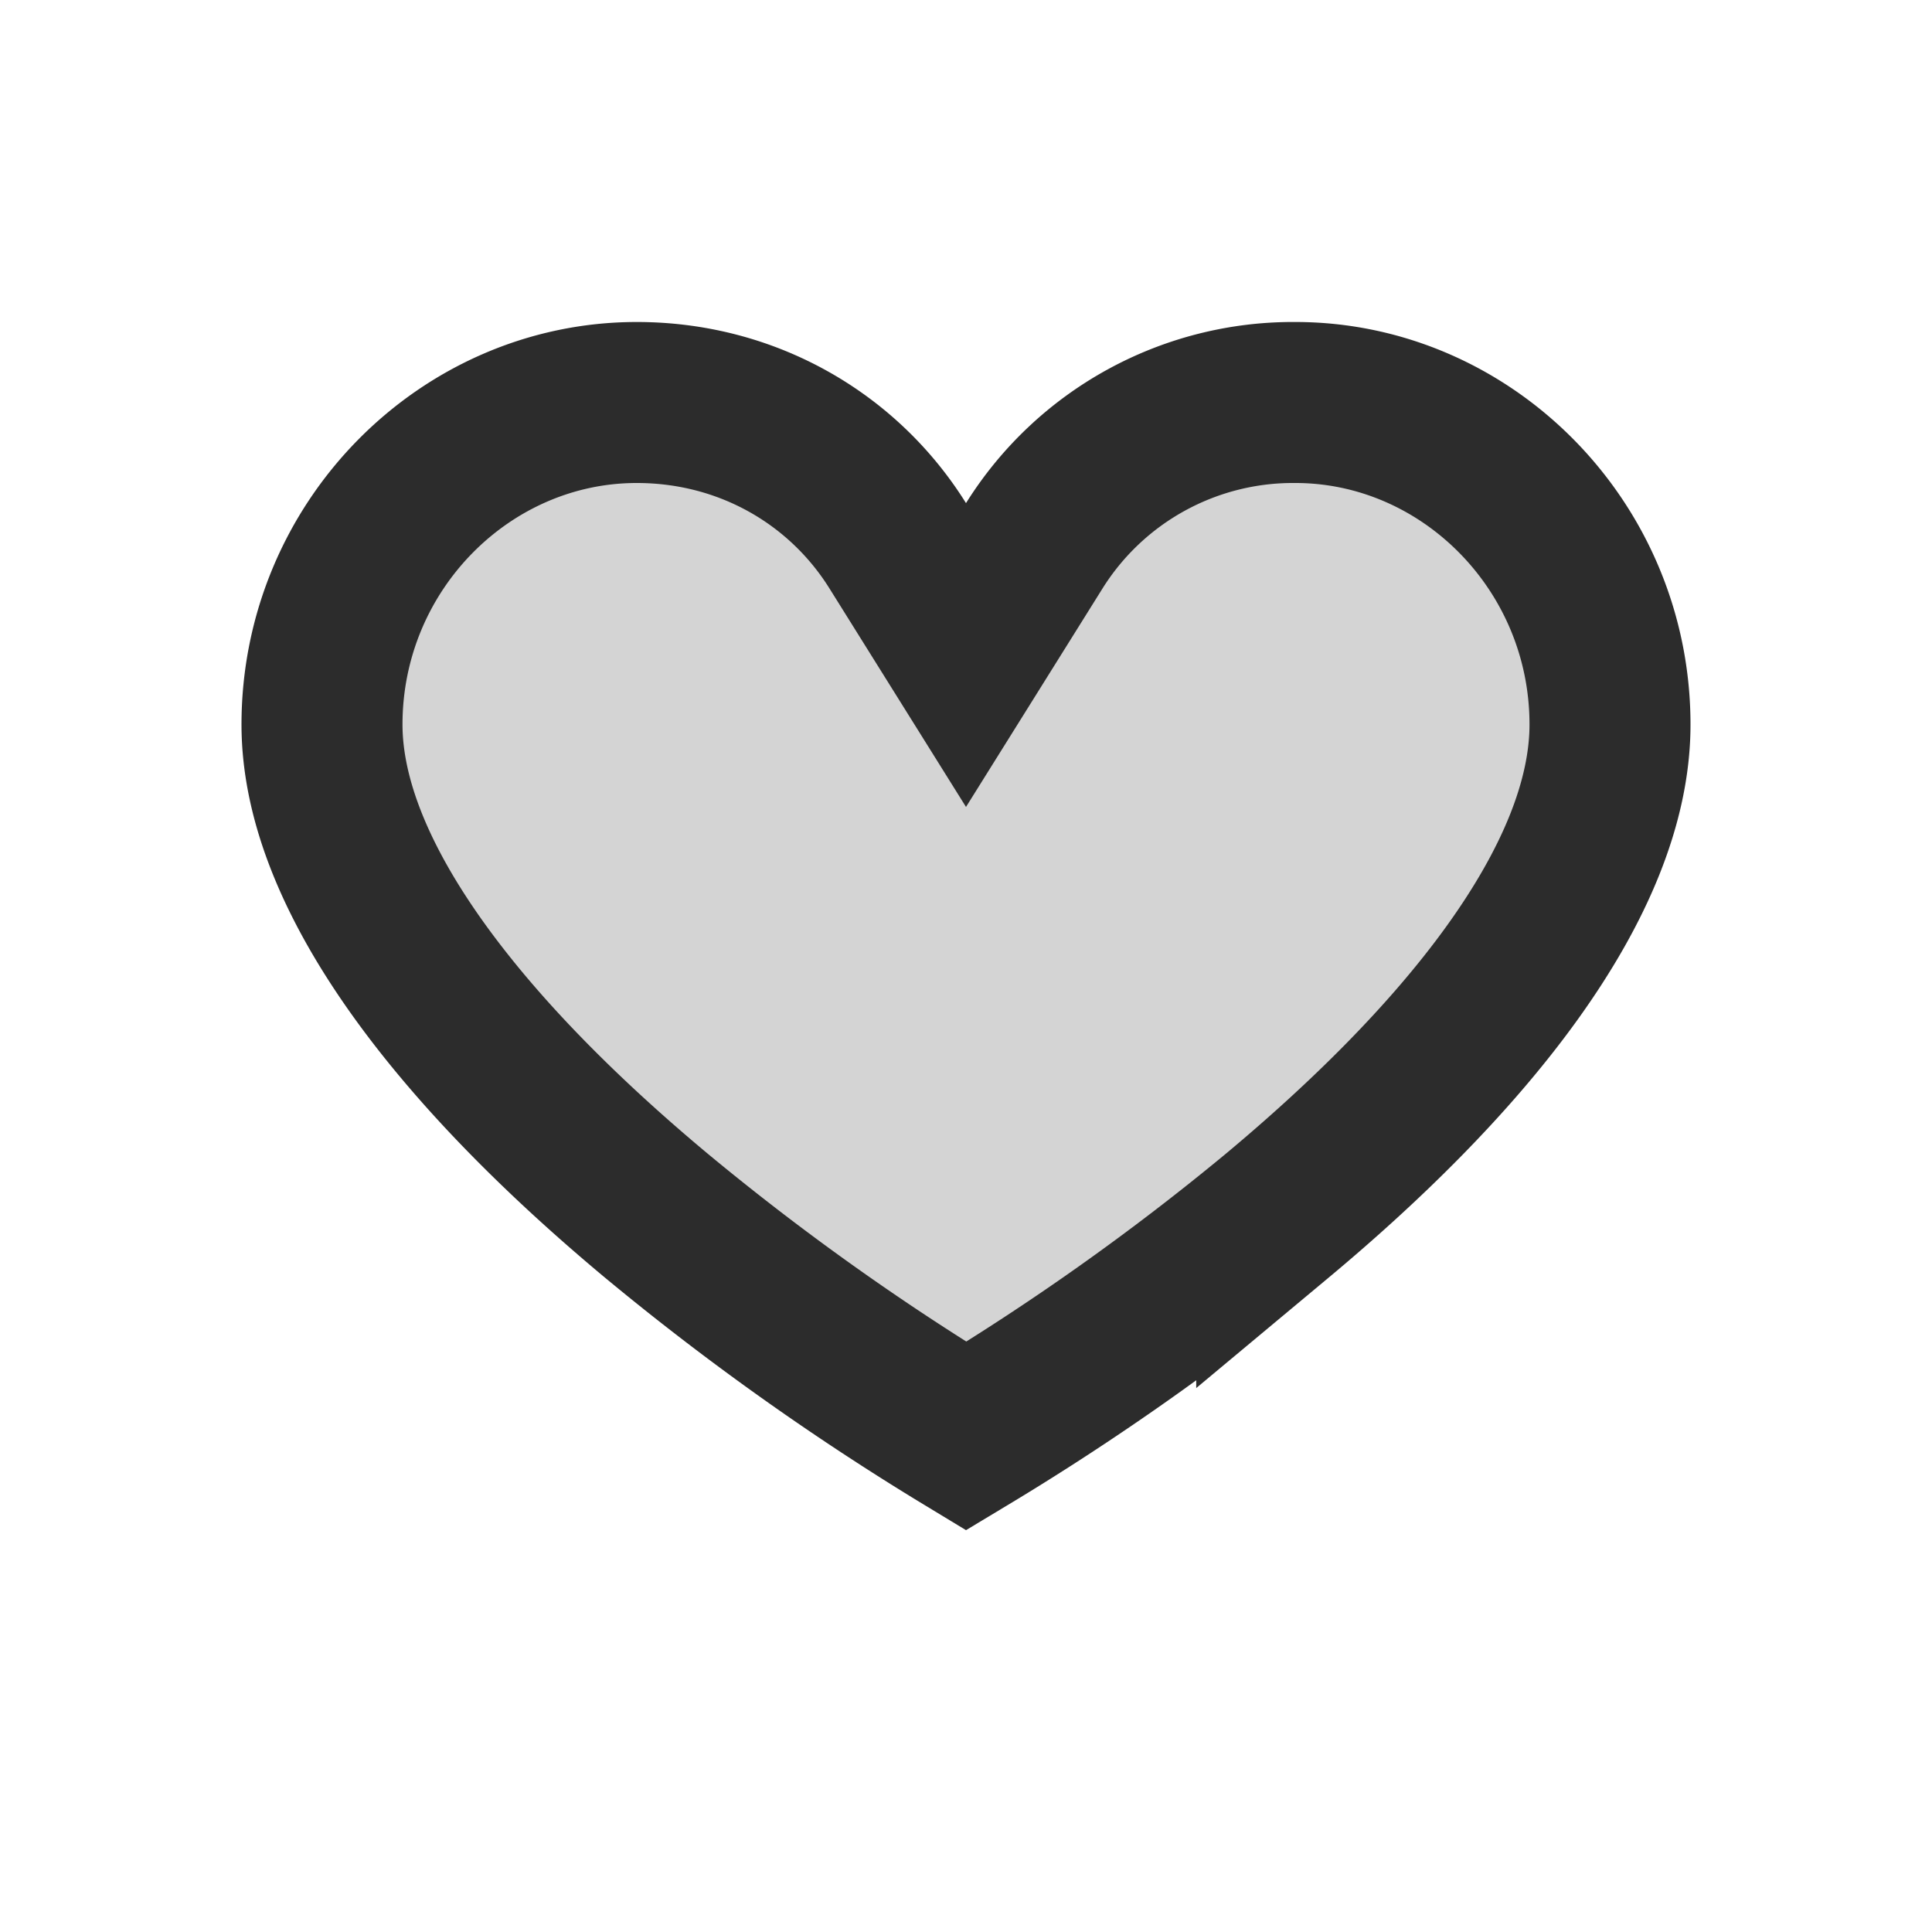 <svg width="24" height="24" fill="none" xmlns="http://www.w3.org/2000/svg"><path d="M11.152 6.78 12 8.137l.848-1.357A3.791 3.791 0 0 1 16.091 5C18.22 5 20 6.785 20 9c0 .955-.435 2-1.218 3.088-.776 1.078-1.832 2.11-2.922 3.019a31.683 31.683 0 0 1-3.858 2.733 32.086 32.086 0 0 1-3.86-2.748c-1.091-.911-2.148-1.946-2.925-3.023C4.433 10.982 4 9.943 4 9c0-2.215 1.779-4 3.91-4 1.369 0 2.564.694 3.242 1.78Z" fill="#2C2C2C" fill-opacity=".2" stroke="#2C2C2C" stroke-width="2"/></svg>